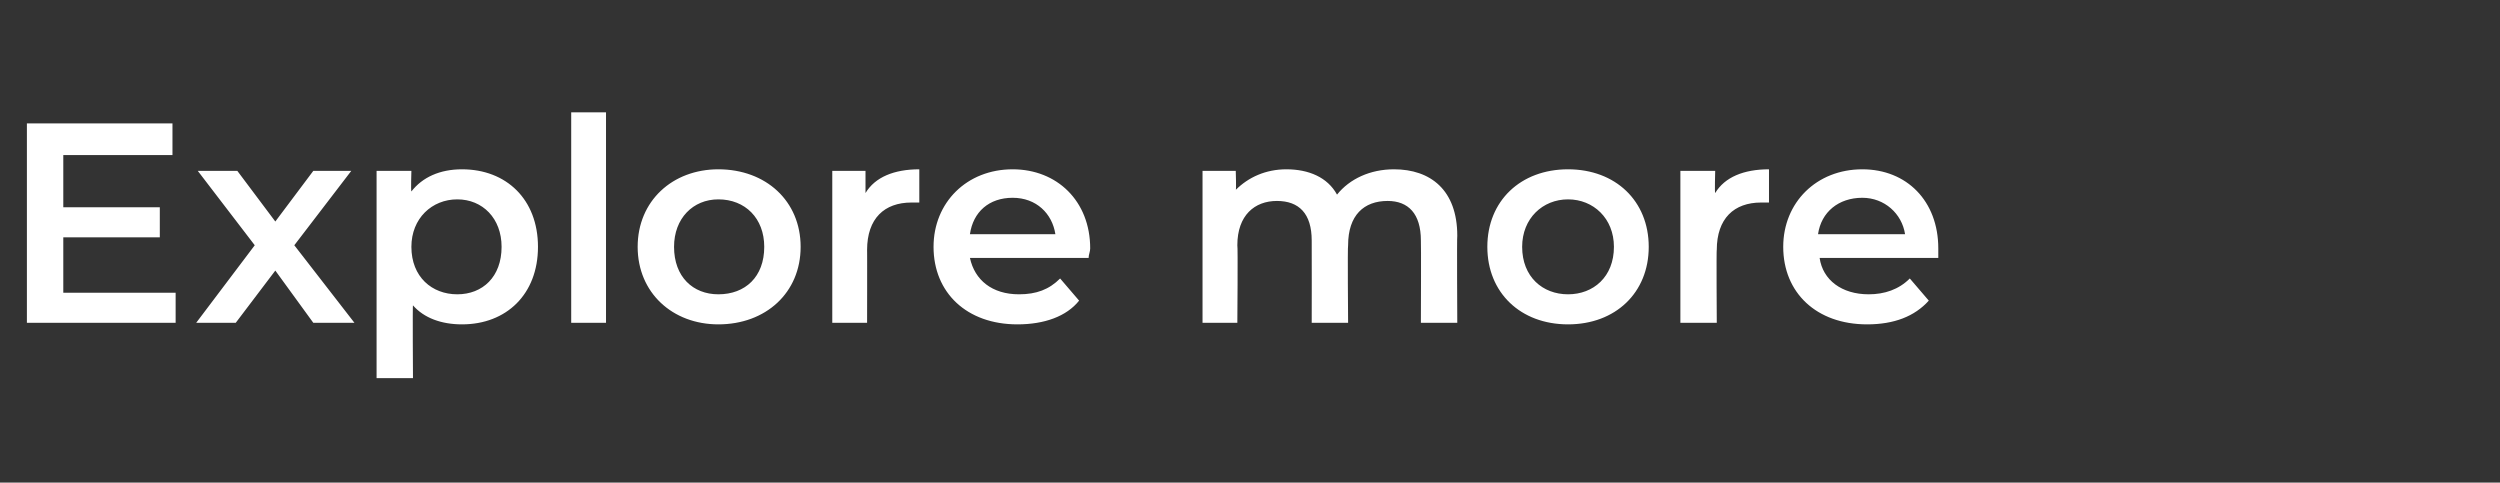 <?xml version="1.0" standalone="no"?>
<!DOCTYPE svg PUBLIC "-//W3C//DTD SVG 1.1//EN" "http://www.w3.org/Graphics/SVG/1.1/DTD/svg11.dtd">
<svg xmlns="http://www.w3.org/2000/svg" version="1.1" width="158px" height="30.5px" viewBox="0 -3 158 30.5" style="top:-3px">
  <rect x="0" y="-3" width="158" height="30.5" fill="#333333" stroke="none"/>
  <desc>Explore more</desc>
  <defs/>
  <g id="Polygon122614">
    <path d="M 11.1 15.5 L 11.1 17.4 L 1.7 17.4 L 1.7 4.8 L 10.9 4.8 L 10.9 6.8 L 4 6.8 L 4 10.1 L 10.1 10.1 L 10.1 12 L 4 12 L 4 15.5 L 11.1 15.5 Z M 19.8 17.4 L 17.4 14.1 L 14.9 17.4 L 12.4 17.4 L 16.1 12.5 L 12.5 7.8 L 15 7.8 L 17.4 11 L 19.8 7.8 L 22.2 7.8 L 18.6 12.5 L 22.4 17.4 L 19.8 17.4 Z M 34 12.6 C 34 15.6 32 17.5 29.2 17.5 C 27.9 17.5 26.8 17.1 26.1 16.3 C 26.07 16.25 26.1 20.9 26.1 20.9 L 23.8 20.9 L 23.8 7.8 L 26 7.8 C 26 7.8 25.96 9.07 26 9.1 C 26.7 8.2 27.8 7.7 29.2 7.7 C 32 7.7 34 9.6 34 12.6 Z M 31.7 12.6 C 31.7 10.8 30.5 9.6 28.9 9.6 C 27.3 9.6 26 10.8 26 12.6 C 26 14.5 27.3 15.6 28.9 15.6 C 30.5 15.6 31.7 14.5 31.7 12.6 Z M 36.1 4.1 L 38.3 4.1 L 38.3 17.4 L 36.1 17.4 L 36.1 4.1 Z M 40.3 12.6 C 40.3 9.7 42.5 7.7 45.4 7.7 C 48.4 7.7 50.6 9.7 50.6 12.6 C 50.6 15.5 48.4 17.5 45.4 17.5 C 42.5 17.5 40.3 15.5 40.3 12.6 Z M 48.3 12.6 C 48.3 10.8 47.1 9.6 45.4 9.6 C 43.8 9.6 42.6 10.8 42.6 12.6 C 42.6 14.5 43.8 15.6 45.4 15.6 C 47.1 15.6 48.3 14.5 48.3 12.6 Z M 58.1 7.7 C 58.1 7.7 58.1 9.8 58.1 9.8 C 57.9 9.8 57.8 9.8 57.6 9.8 C 55.9 9.8 54.8 10.8 54.8 12.8 C 54.81 12.76 54.8 17.4 54.8 17.4 L 52.6 17.4 L 52.6 7.8 L 54.7 7.8 C 54.7 7.8 54.7 9.22 54.7 9.2 C 55.3 8.2 56.5 7.7 58.1 7.7 Z M 68.8 13.3 C 68.8 13.3 61.3 13.3 61.3 13.3 C 61.6 14.7 62.7 15.6 64.4 15.6 C 65.5 15.6 66.3 15.3 67 14.6 C 67 14.6 68.2 16 68.2 16 C 67.4 17 66 17.5 64.3 17.5 C 61.1 17.5 59 15.5 59 12.6 C 59 9.8 61.1 7.7 64 7.7 C 66.8 7.7 68.9 9.7 68.9 12.7 C 68.9 12.9 68.8 13.1 68.8 13.3 Z M 61.3 11.8 C 61.3 11.8 66.7 11.8 66.7 11.8 C 66.5 10.5 65.5 9.5 64 9.5 C 62.5 9.5 61.5 10.4 61.3 11.8 Z M 92.1 11.9 C 92.07 11.92 92.1 17.4 92.1 17.4 L 89.8 17.4 C 89.8 17.4 89.82 12.2 89.8 12.2 C 89.8 10.5 89 9.7 87.7 9.7 C 86.2 9.7 85.2 10.6 85.2 12.5 C 85.16 12.55 85.2 17.4 85.2 17.4 L 82.9 17.4 C 82.9 17.4 82.91 12.2 82.9 12.2 C 82.9 10.5 82.1 9.7 80.7 9.7 C 79.3 9.7 78.2 10.6 78.2 12.5 C 78.24 12.55 78.2 17.4 78.2 17.4 L 76 17.4 L 76 7.8 L 78.1 7.8 C 78.1 7.8 78.14 9.04 78.1 9 C 78.9 8.2 80 7.7 81.3 7.7 C 82.7 7.7 83.9 8.2 84.5 9.3 C 85.3 8.3 86.6 7.7 88.1 7.7 C 90.4 7.7 92.1 9 92.1 11.9 Z M 94 12.6 C 94 9.7 96.1 7.7 99.1 7.7 C 102.1 7.7 104.2 9.7 104.2 12.6 C 104.2 15.5 102.1 17.5 99.1 17.5 C 96.1 17.5 94 15.5 94 12.6 Z M 102 12.6 C 102 10.8 100.7 9.6 99.1 9.6 C 97.5 9.6 96.2 10.8 96.2 12.6 C 96.2 14.5 97.5 15.6 99.1 15.6 C 100.7 15.6 102 14.5 102 12.6 Z M 111.8 7.7 C 111.8 7.7 111.8 9.8 111.8 9.8 C 111.6 9.8 111.4 9.8 111.3 9.8 C 109.6 9.8 108.5 10.8 108.5 12.8 C 108.47 12.76 108.5 17.4 108.5 17.4 L 106.2 17.4 L 106.2 7.8 L 108.4 7.8 C 108.4 7.8 108.36 9.22 108.4 9.2 C 109 8.2 110.2 7.7 111.8 7.7 Z M 122.5 13.3 C 122.5 13.3 115 13.3 115 13.3 C 115.2 14.7 116.4 15.6 118.1 15.6 C 119.1 15.6 120 15.3 120.7 14.6 C 120.7 14.6 121.9 16 121.9 16 C 121 17 119.7 17.5 118 17.5 C 114.8 17.5 112.7 15.5 112.7 12.6 C 112.7 9.8 114.8 7.7 117.7 7.7 C 120.5 7.7 122.5 9.7 122.5 12.7 C 122.5 12.9 122.5 13.1 122.5 13.3 Z M 114.9 11.8 C 114.9 11.8 120.4 11.8 120.4 11.8 C 120.2 10.5 119.1 9.5 117.7 9.5 C 116.2 9.5 115.1 10.4 114.9 11.8 Z " stroke="none" fill="#fff"/>
  </g>
</svg>